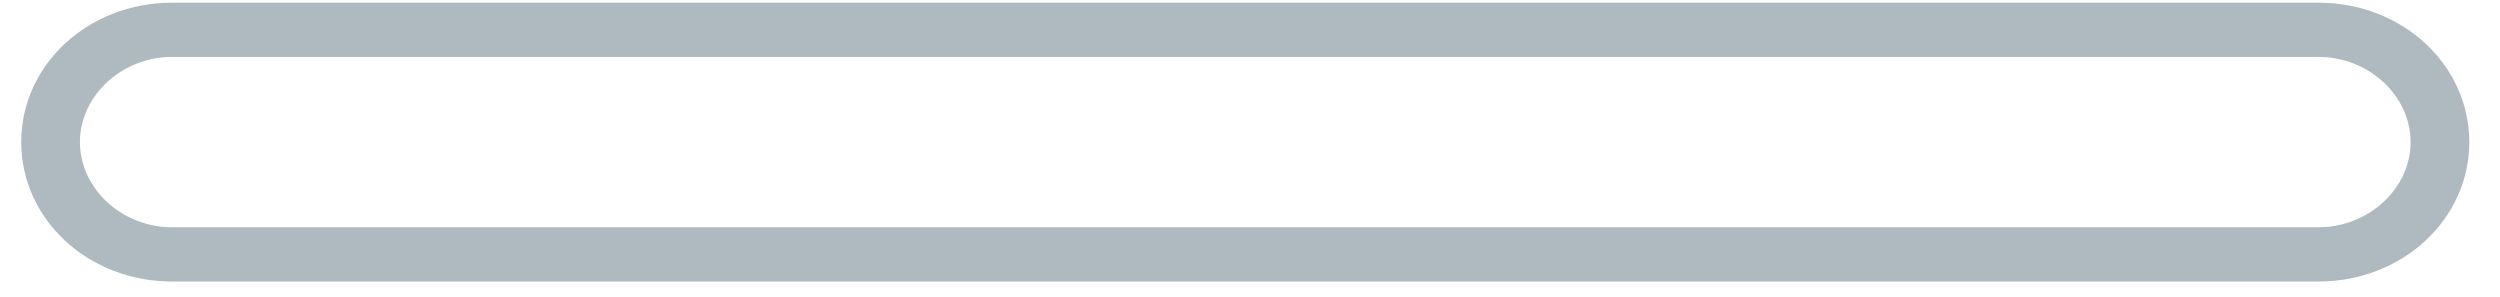 ﻿<?xml version="1.0" encoding="utf-8"?>
<svg version="1.1" xmlns:xlink="http://www.w3.org/1999/xlink" width="59px" height="7px" xmlns="http://www.w3.org/2000/svg">
  <g transform="matrix(1 0 0 1 -2279 -1820 )">
    <path d="M 4.063 0.063  C 2.084 0.063  0.501 1.526  0.501 3.353  C 0.501 5.181  2.084 6.644  4.063 6.644  L 54.714 6.644  C 56.692 6.644  58.275 5.181  58.275 3.353  C 58.275 1.526  56.692 0.063  54.714 0.063  L 4.063 0.063  Z M 4.063 1.343  L 54.714 1.343  C 55.901 1.343  56.89 2.257  56.89 3.353  C 56.89 4.45  55.901 5.364  54.714 5.364  L 4.063 5.364  C 2.876 5.364  1.886 4.45  1.886 3.353  C 1.886 2.257  2.876 1.343  4.063 1.343  Z " fill-rule="nonzero" fill="#afb9c0" stroke="none" transform="matrix(1 0 0 1 2279 1820 )" />
  </g>
</svg>